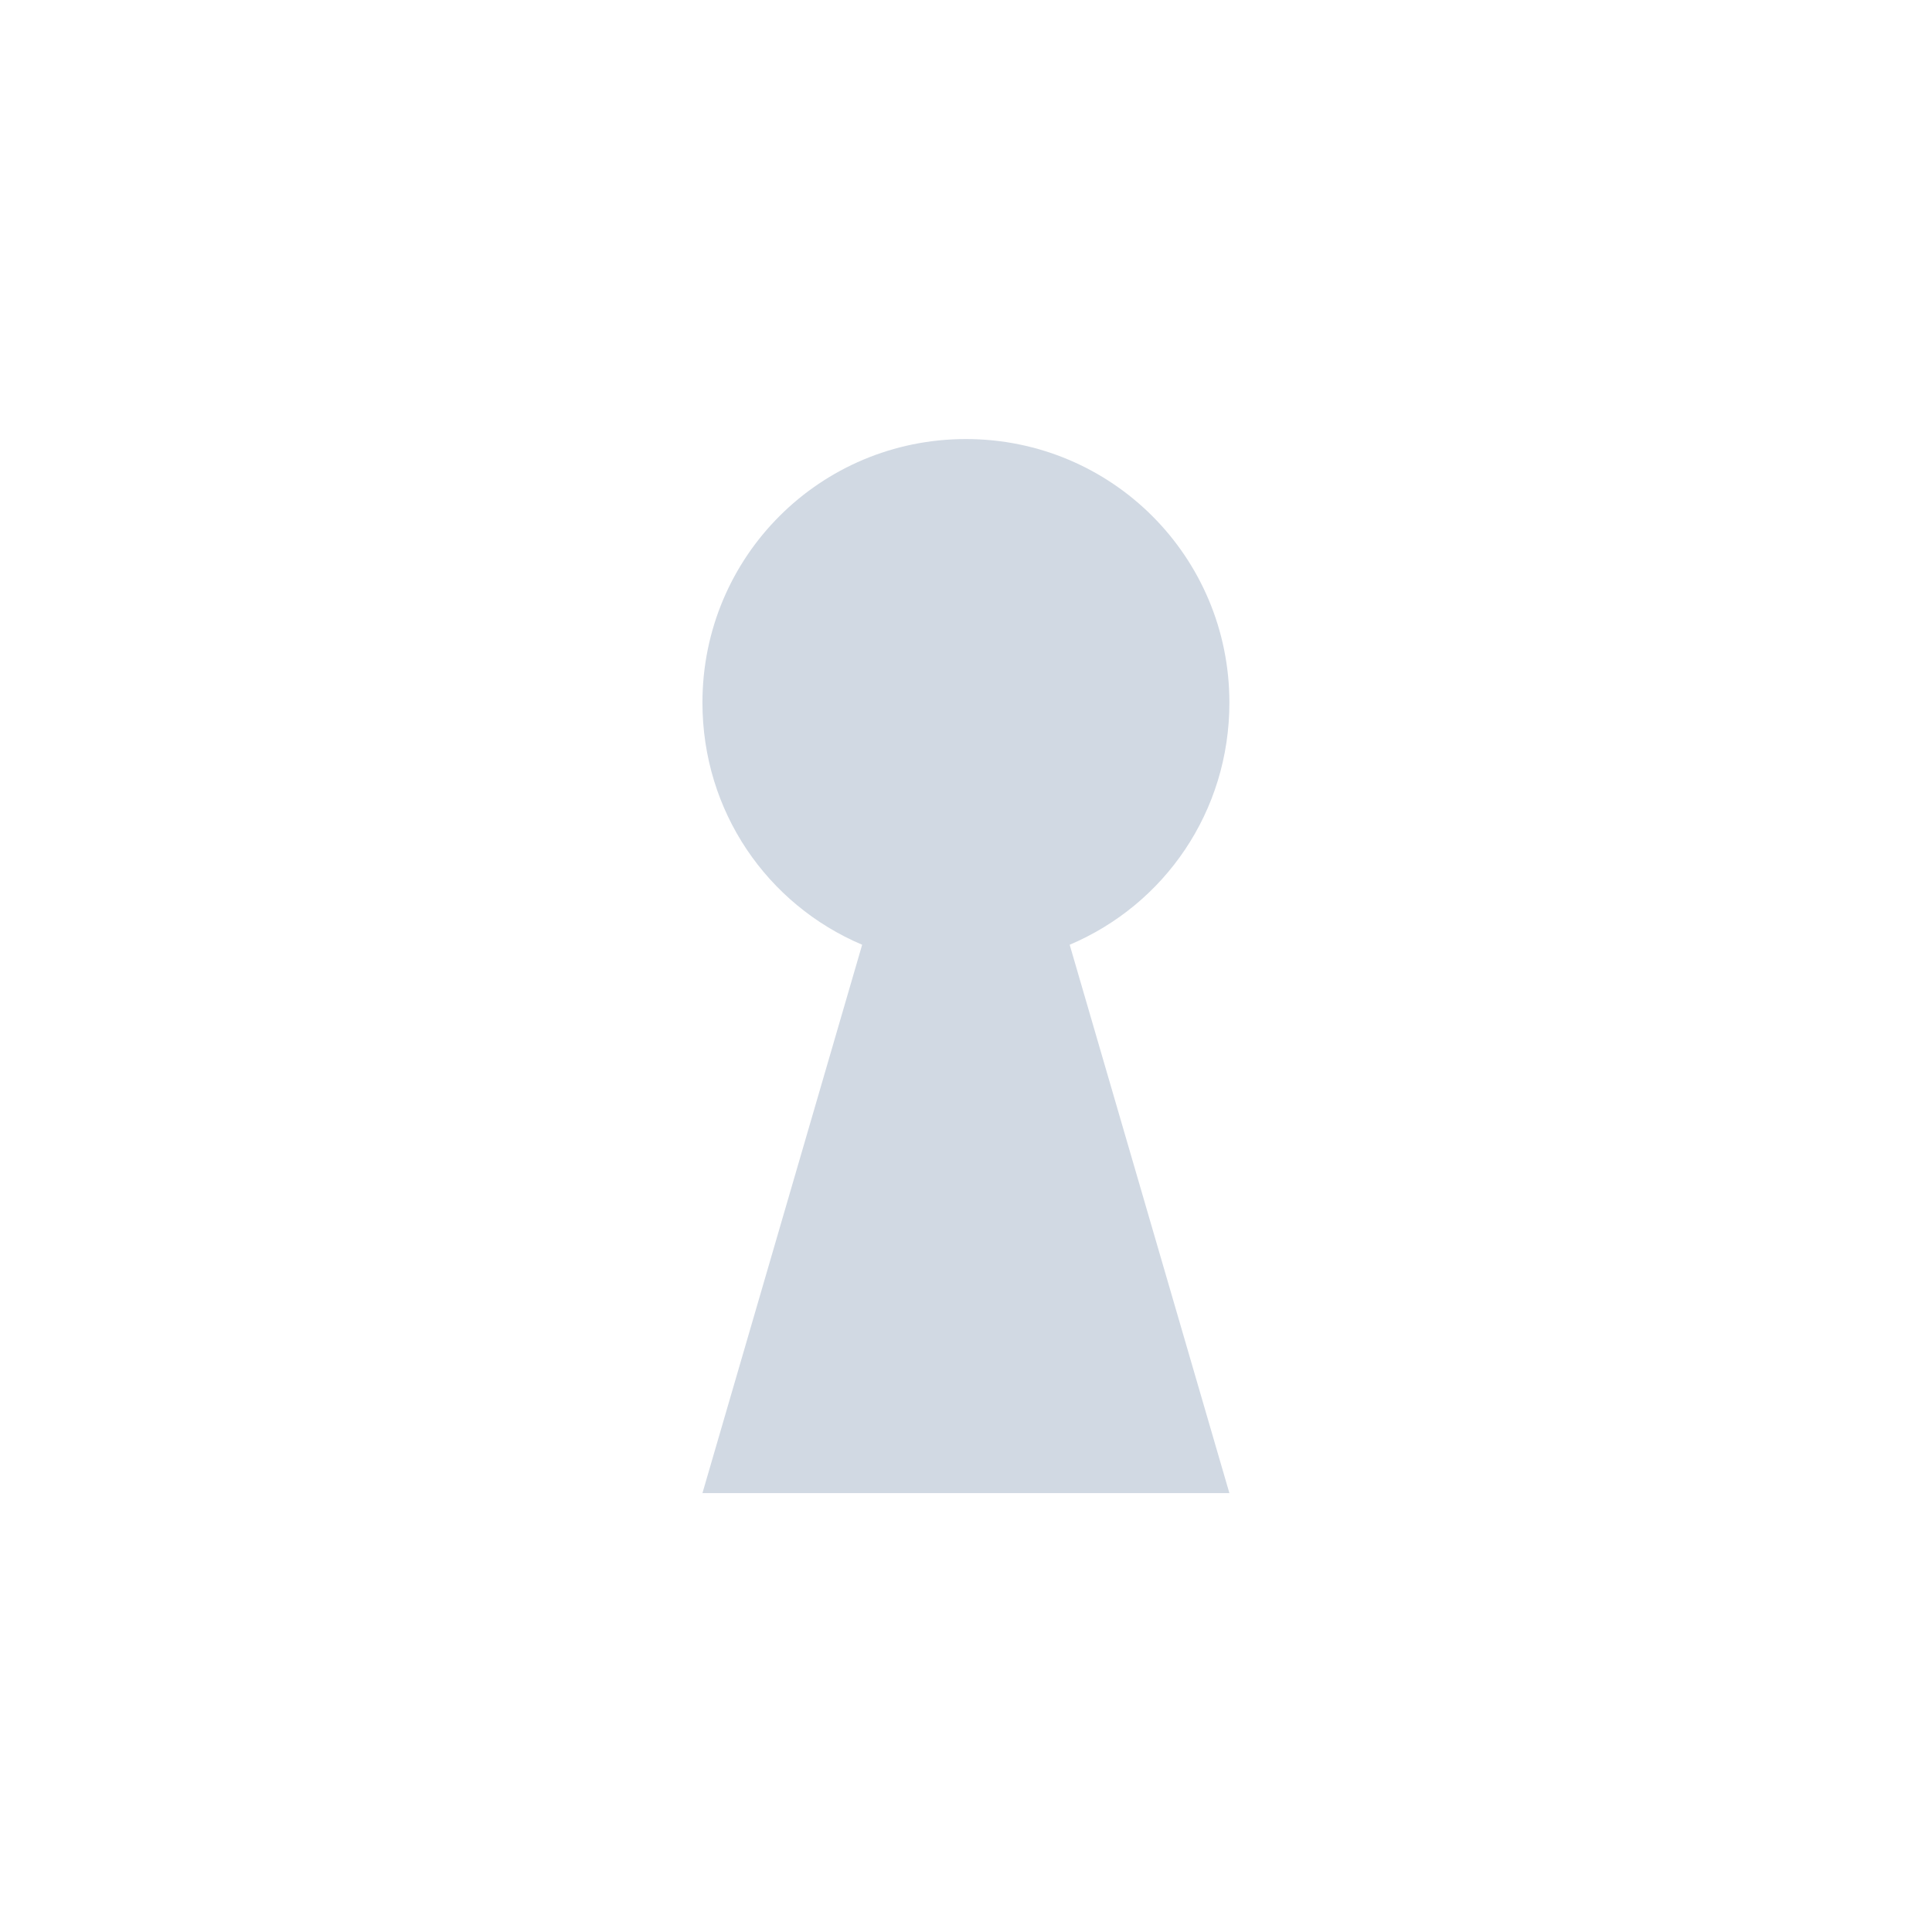 <svg height="12pt" viewBox="0 0 12 12" width="12pt" xmlns="http://www.w3.org/2000/svg"><path d="m6 2.727c-.906 0-1.637.73-1.637 1.637 0 .676.402 1.254.992 1.504l-.992 3.406h3.273l-.992-3.406c.59-.25.992-.828.992-1.504 0-.906-.73-1.637-1.637-1.637zm0 0" fill="#d1d9e3"/></svg>